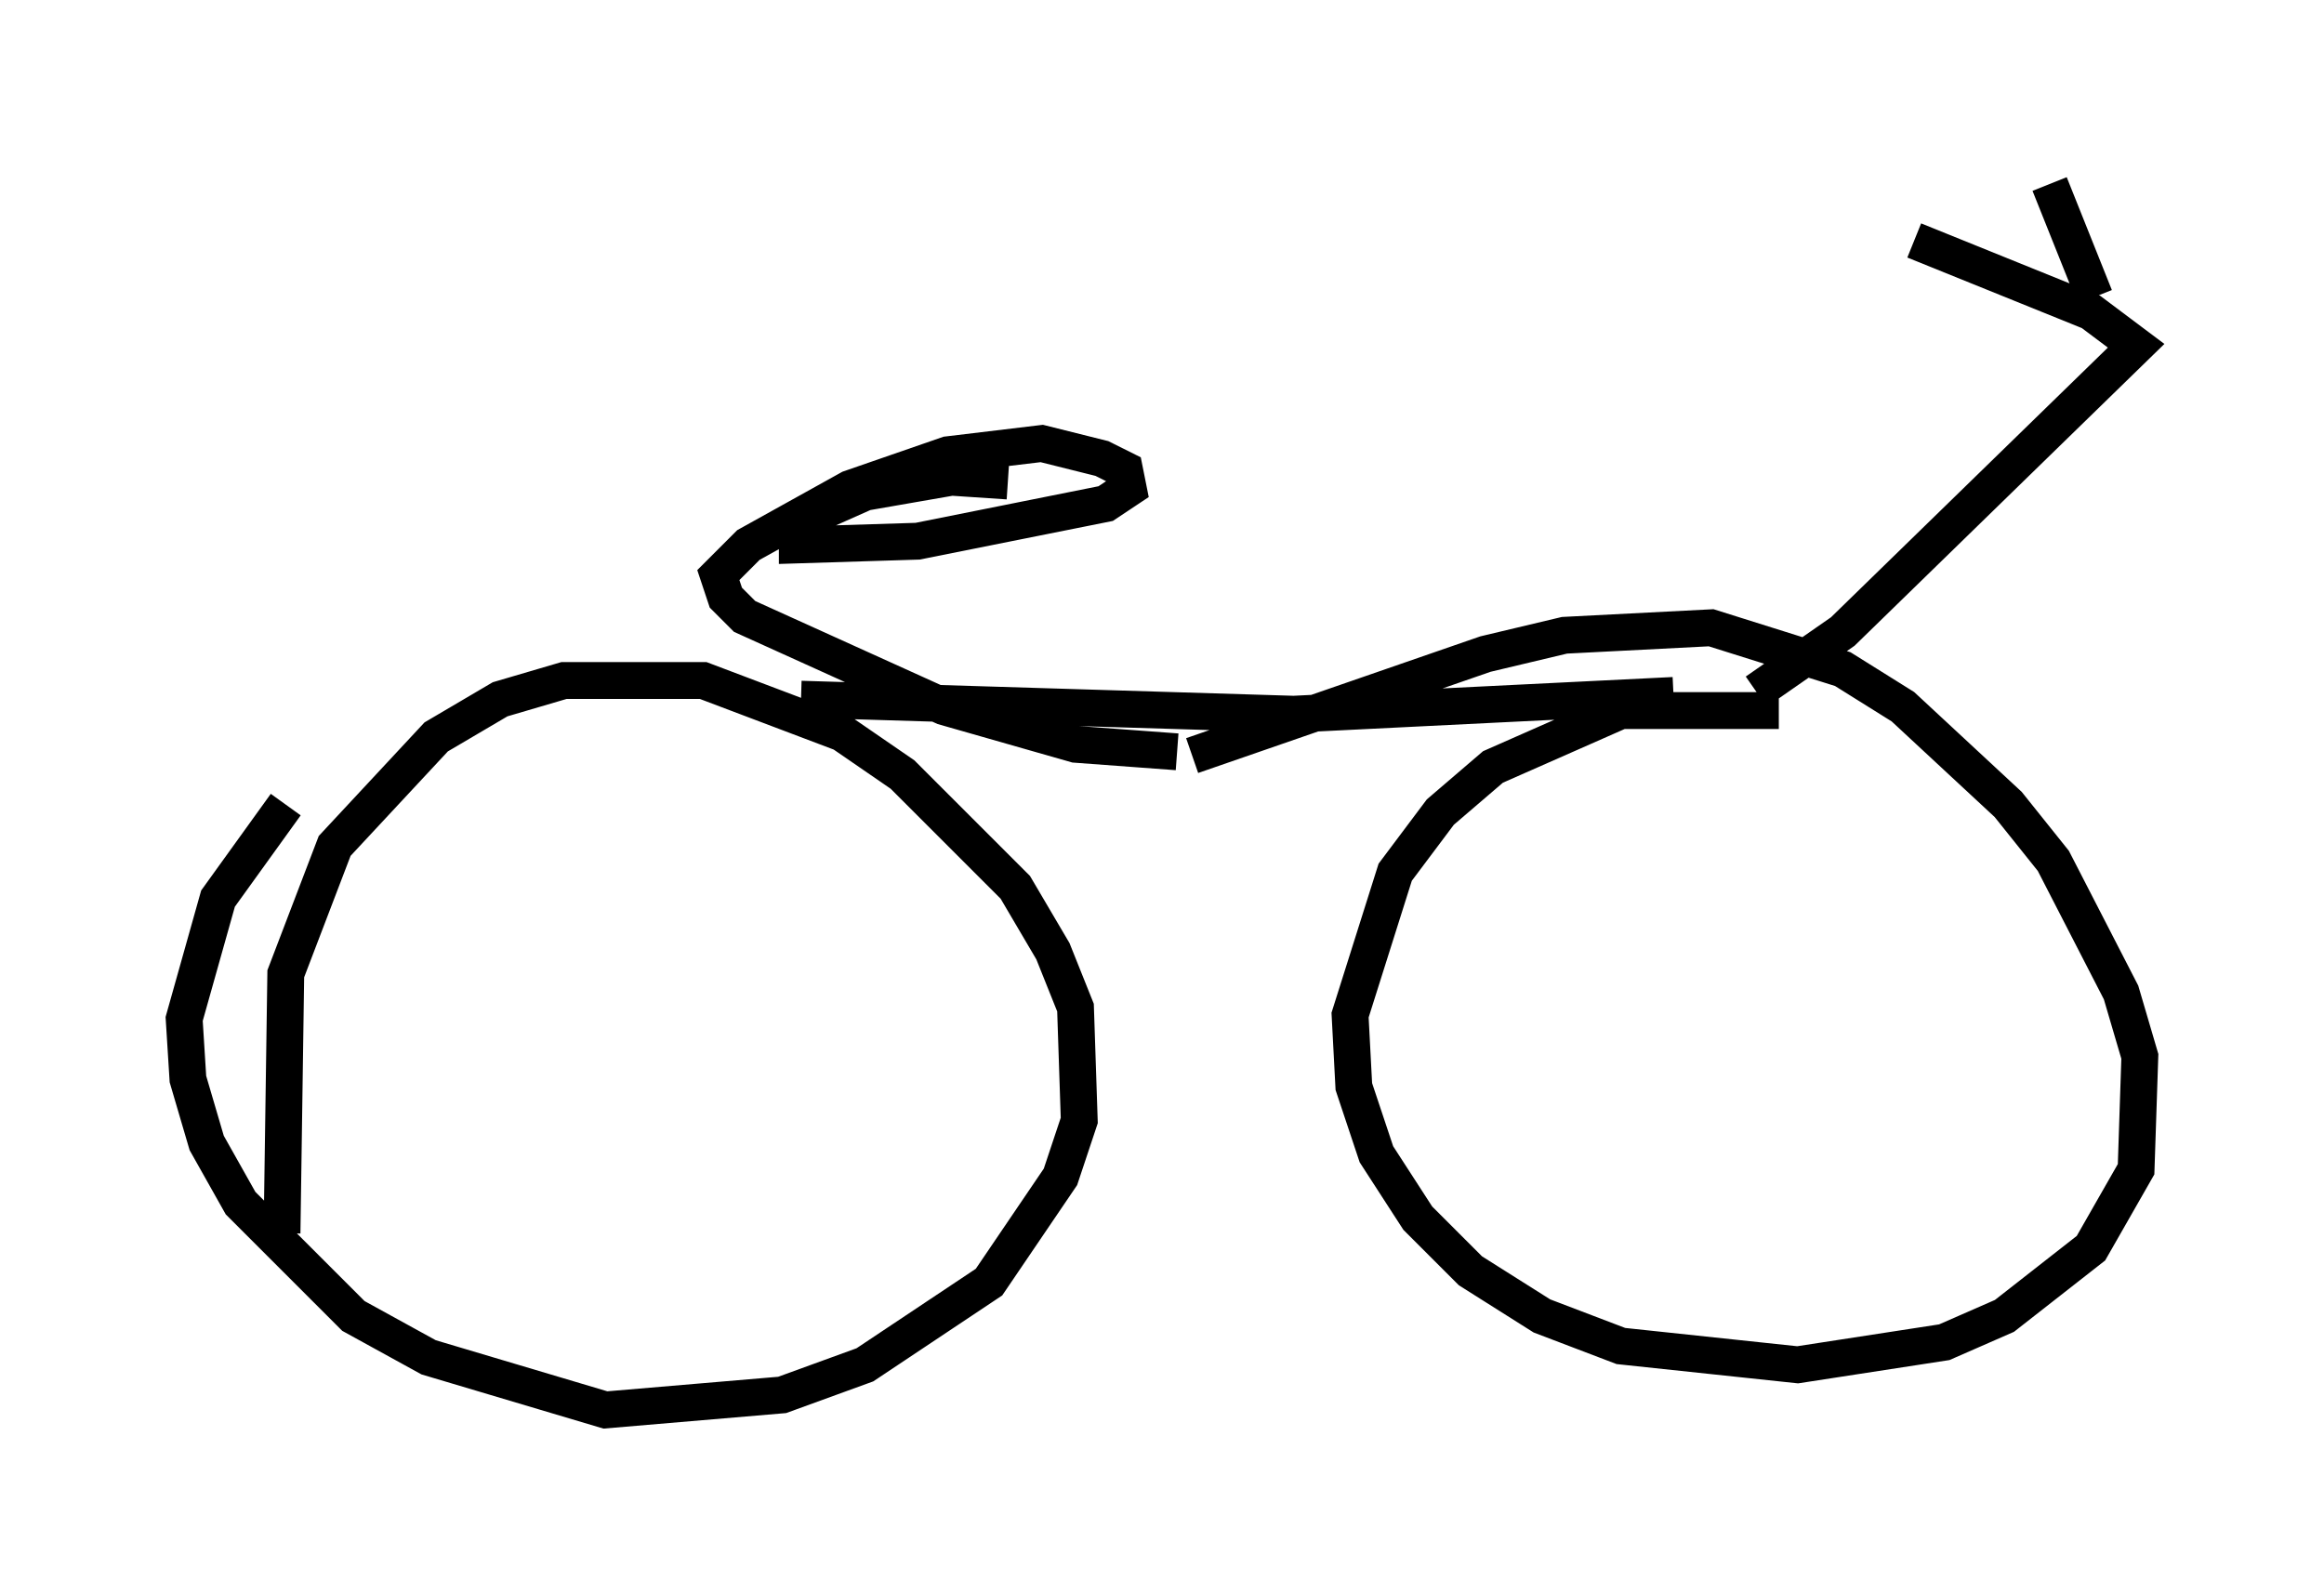 <?xml version="1.0" encoding="utf-8" ?>
<svg baseProfile="full" height="43.28" version="1.1" width="63.084" xmlns="http://www.w3.org/2000/svg" xmlns:ev="http://www.w3.org/2001/xml-events" xmlns:xlink="http://www.w3.org/1999/xlink"><defs /><rect fill="white" height="43.28" width="63.084" x="0" y="0" /><path d="M9.594, 20.211 m-1.838, 1.633 l-1.838, 2.552 -0.919, 3.267 l0.102, 1.633 0.51, 1.735 l0.919, 1.633 3.063, 3.063 l2.042, 1.123 4.798, 1.429 l4.798, -0.408 2.246, -0.817 l3.369, -2.246 1.94, -2.858 l0.51, -1.531 -0.102, -3.063 l-0.613, -1.531 -1.021, -1.735 l-3.063, -3.063 -1.633, -1.123 l-3.777, -1.429 -3.777, 0.0 l-1.735, 0.51 -1.735, 1.021 l-2.756, 2.96 -1.327, 3.471 l-0.102, 7.044 m40.63, -14.19 l-4.288, 0.0 -3.471, 1.531 l-1.429, 1.225 -1.225, 1.633 l-1.225, 3.879 0.102, 1.94 l0.613, 1.838 1.123, 1.735 l1.429, 1.429 1.94, 1.225 l2.144, 0.817 4.798, 0.51 l3.981, -0.613 1.633, -0.715 l2.348, -1.838 1.225, -2.144 l0.102, -3.063 -0.51, -1.735 l-1.838, -3.573 -1.225, -1.531 l-2.858, -2.654 -1.633, -1.021 l-3.573, -1.123 -3.981, 0.204 l-2.144, 0.51 -7.963, 2.756 m-10.617, -1.531 l13.373, 0.408 10.311, -0.51 m2.246, -0.102 l2.348, -1.633 7.963, -7.758 l-1.225, -0.919 -4.798, -1.94 m4.9, 1.531 l-1.225, -3.063 m-23.684, 15.415 l-2.756, -0.204 -3.573, -1.021 l-5.41, -2.45 -0.51, -0.51 l-0.204, -0.613 0.817, -0.817 l2.756, -1.531 2.654, -0.919 l2.552, -0.306 1.633, 0.408 l0.613, 0.306 0.102, 0.51 l-0.613, 0.408 -5.104, 1.021 l-3.267, 0.102 0.0, -0.613 l1.838, -0.817 2.348, -0.408 l1.531, 0.102 " fill="none" stroke="black" stroke-width="1" /></svg>